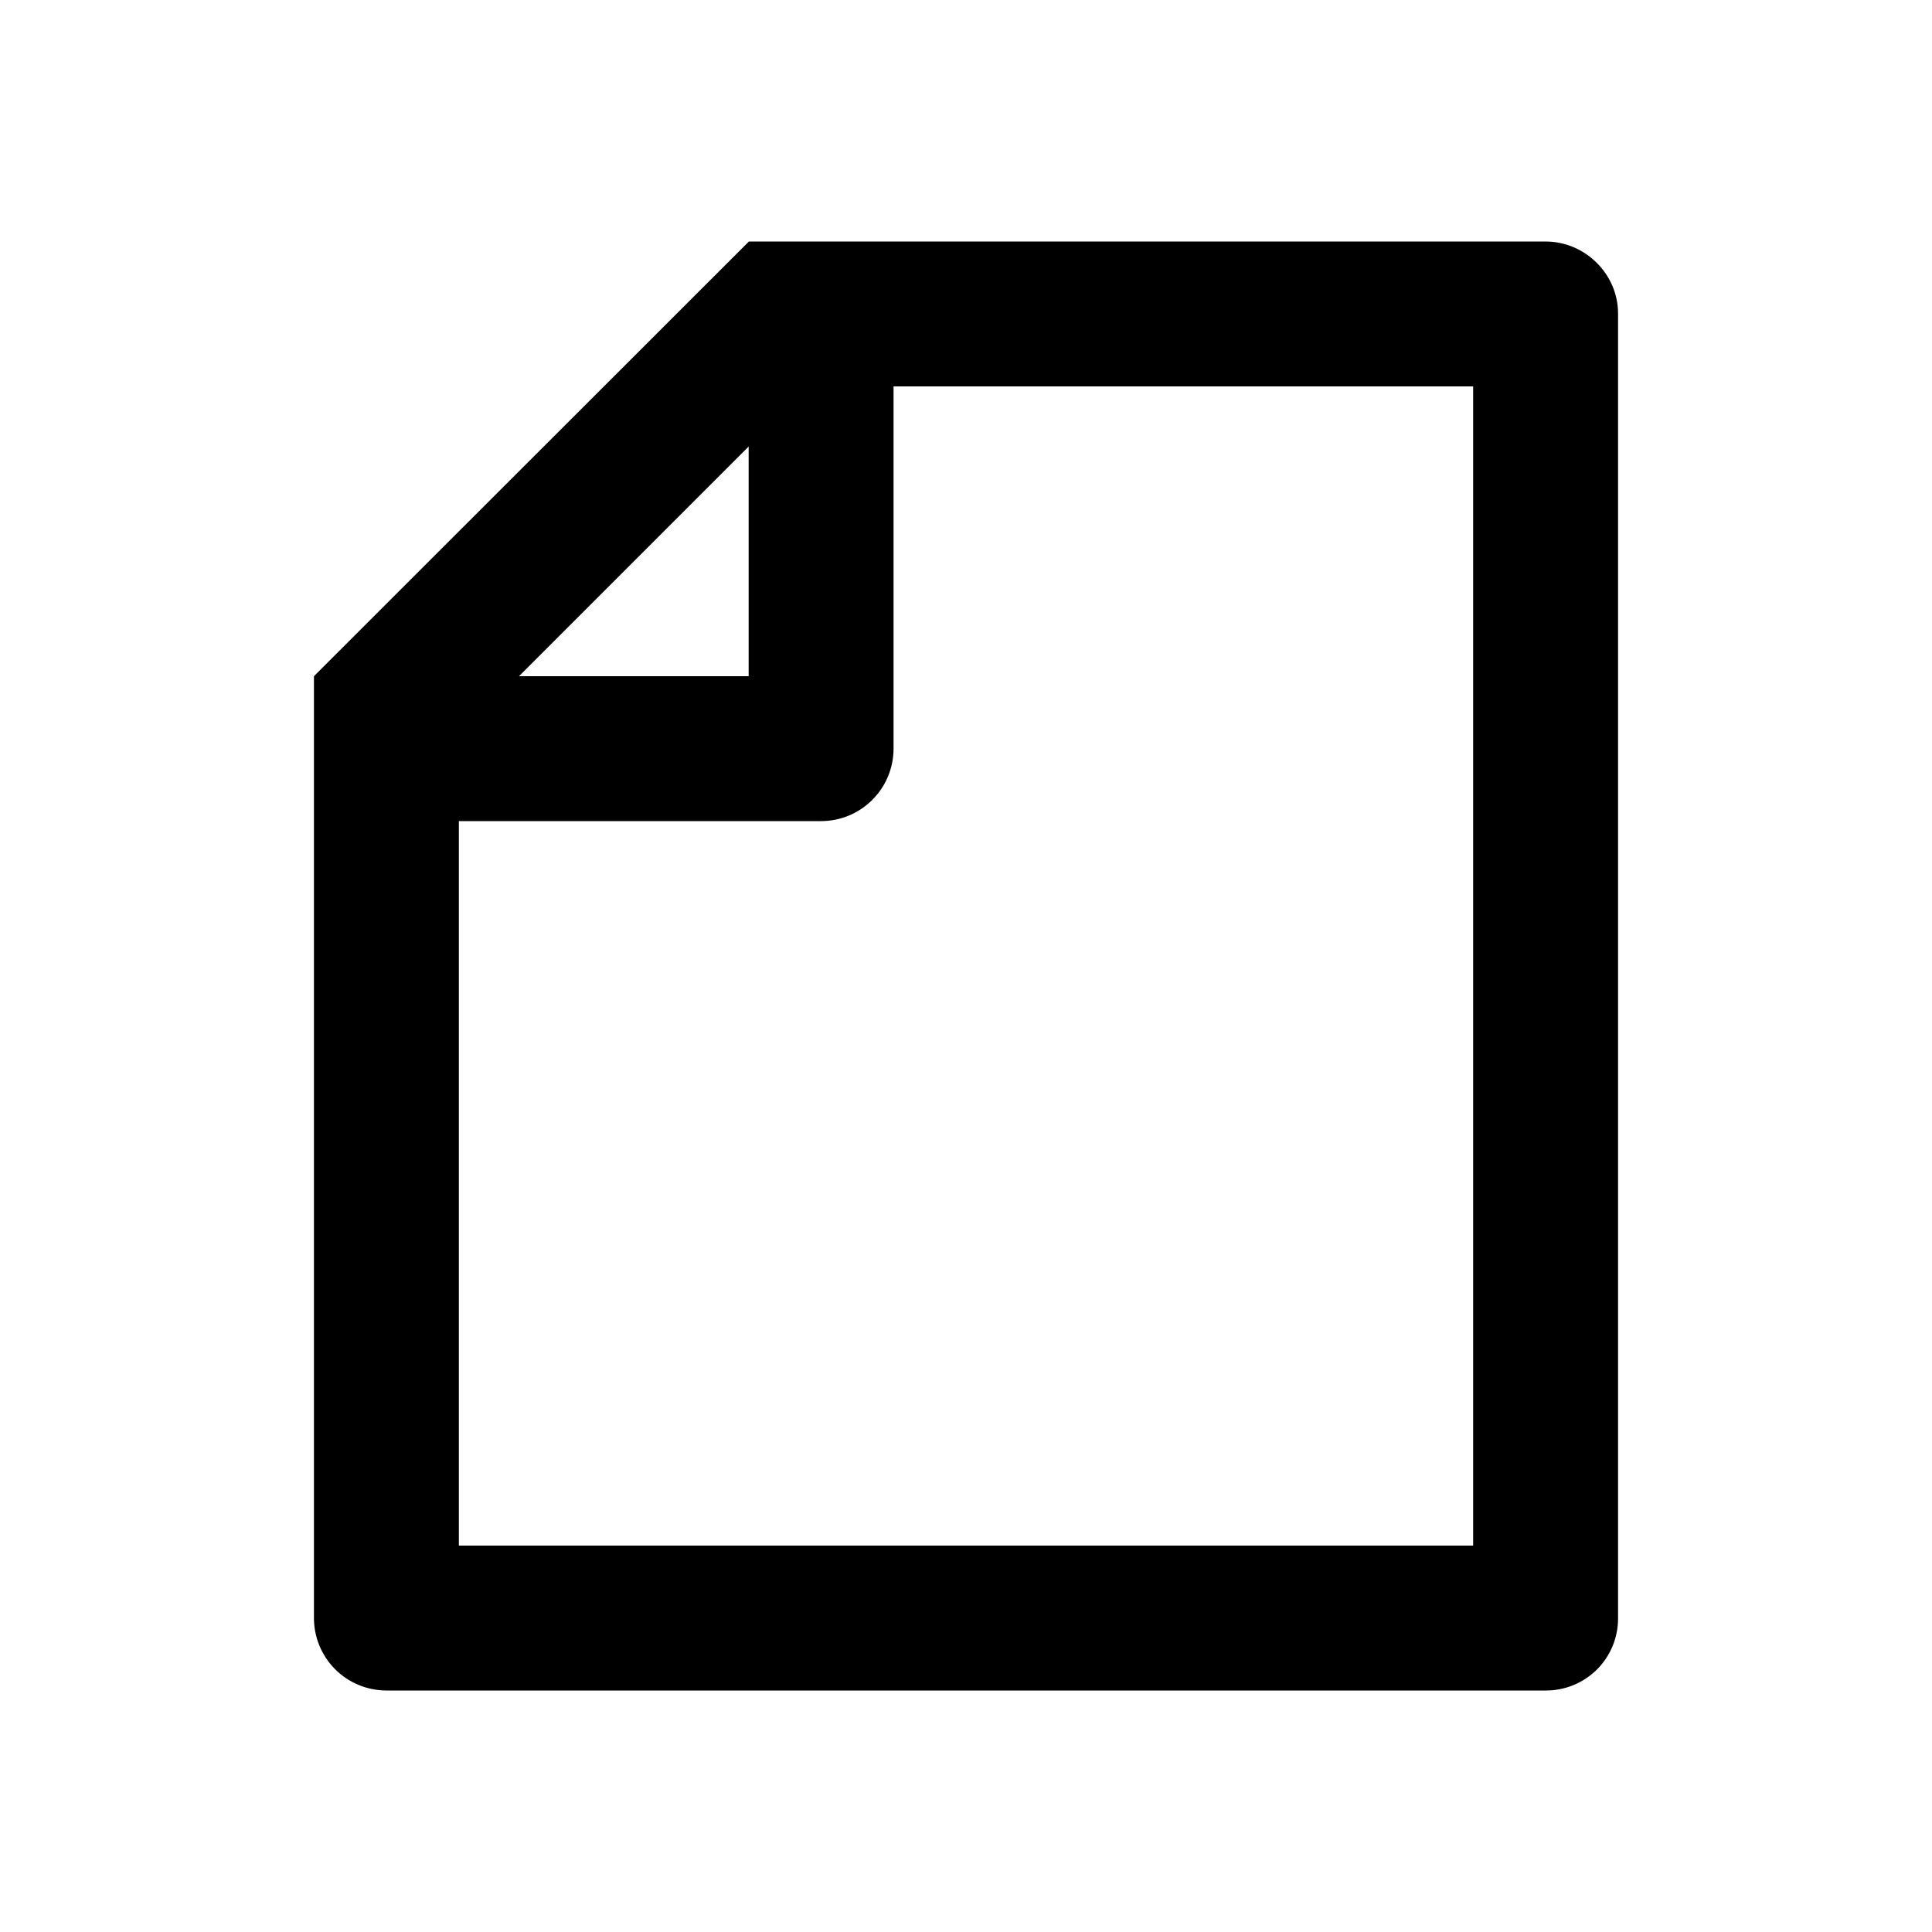 <svg xmlns="http://www.w3.org/2000/svg" width="24" height="24" viewBox="0 0 24 24" fill="none">
  <path
    d="M9.3 3.003V3H19.198C19.695 3 20.1 3.409 20.1 3.893V20.107C20.1 20.344 20.006 20.571 19.838 20.739C19.67 20.906 19.443 21 19.206 21H4.794C4.676 20.999 4.559 20.975 4.45 20.929C4.341 20.883 4.242 20.816 4.159 20.732C4.076 20.648 4.011 20.548 3.966 20.439C3.922 20.329 3.899 20.212 3.9 20.094V8.4L9.3 3.003ZM6.447 8.4H9.3V5.547L6.447 8.4ZM11.1 4.8V9.3C11.1 9.539 11.005 9.768 10.836 9.936C10.668 10.105 10.439 10.2 10.2 10.2H5.7V19.2H18.3V4.8H11.1Z"
    fill="currentColor"
  />
</svg>
